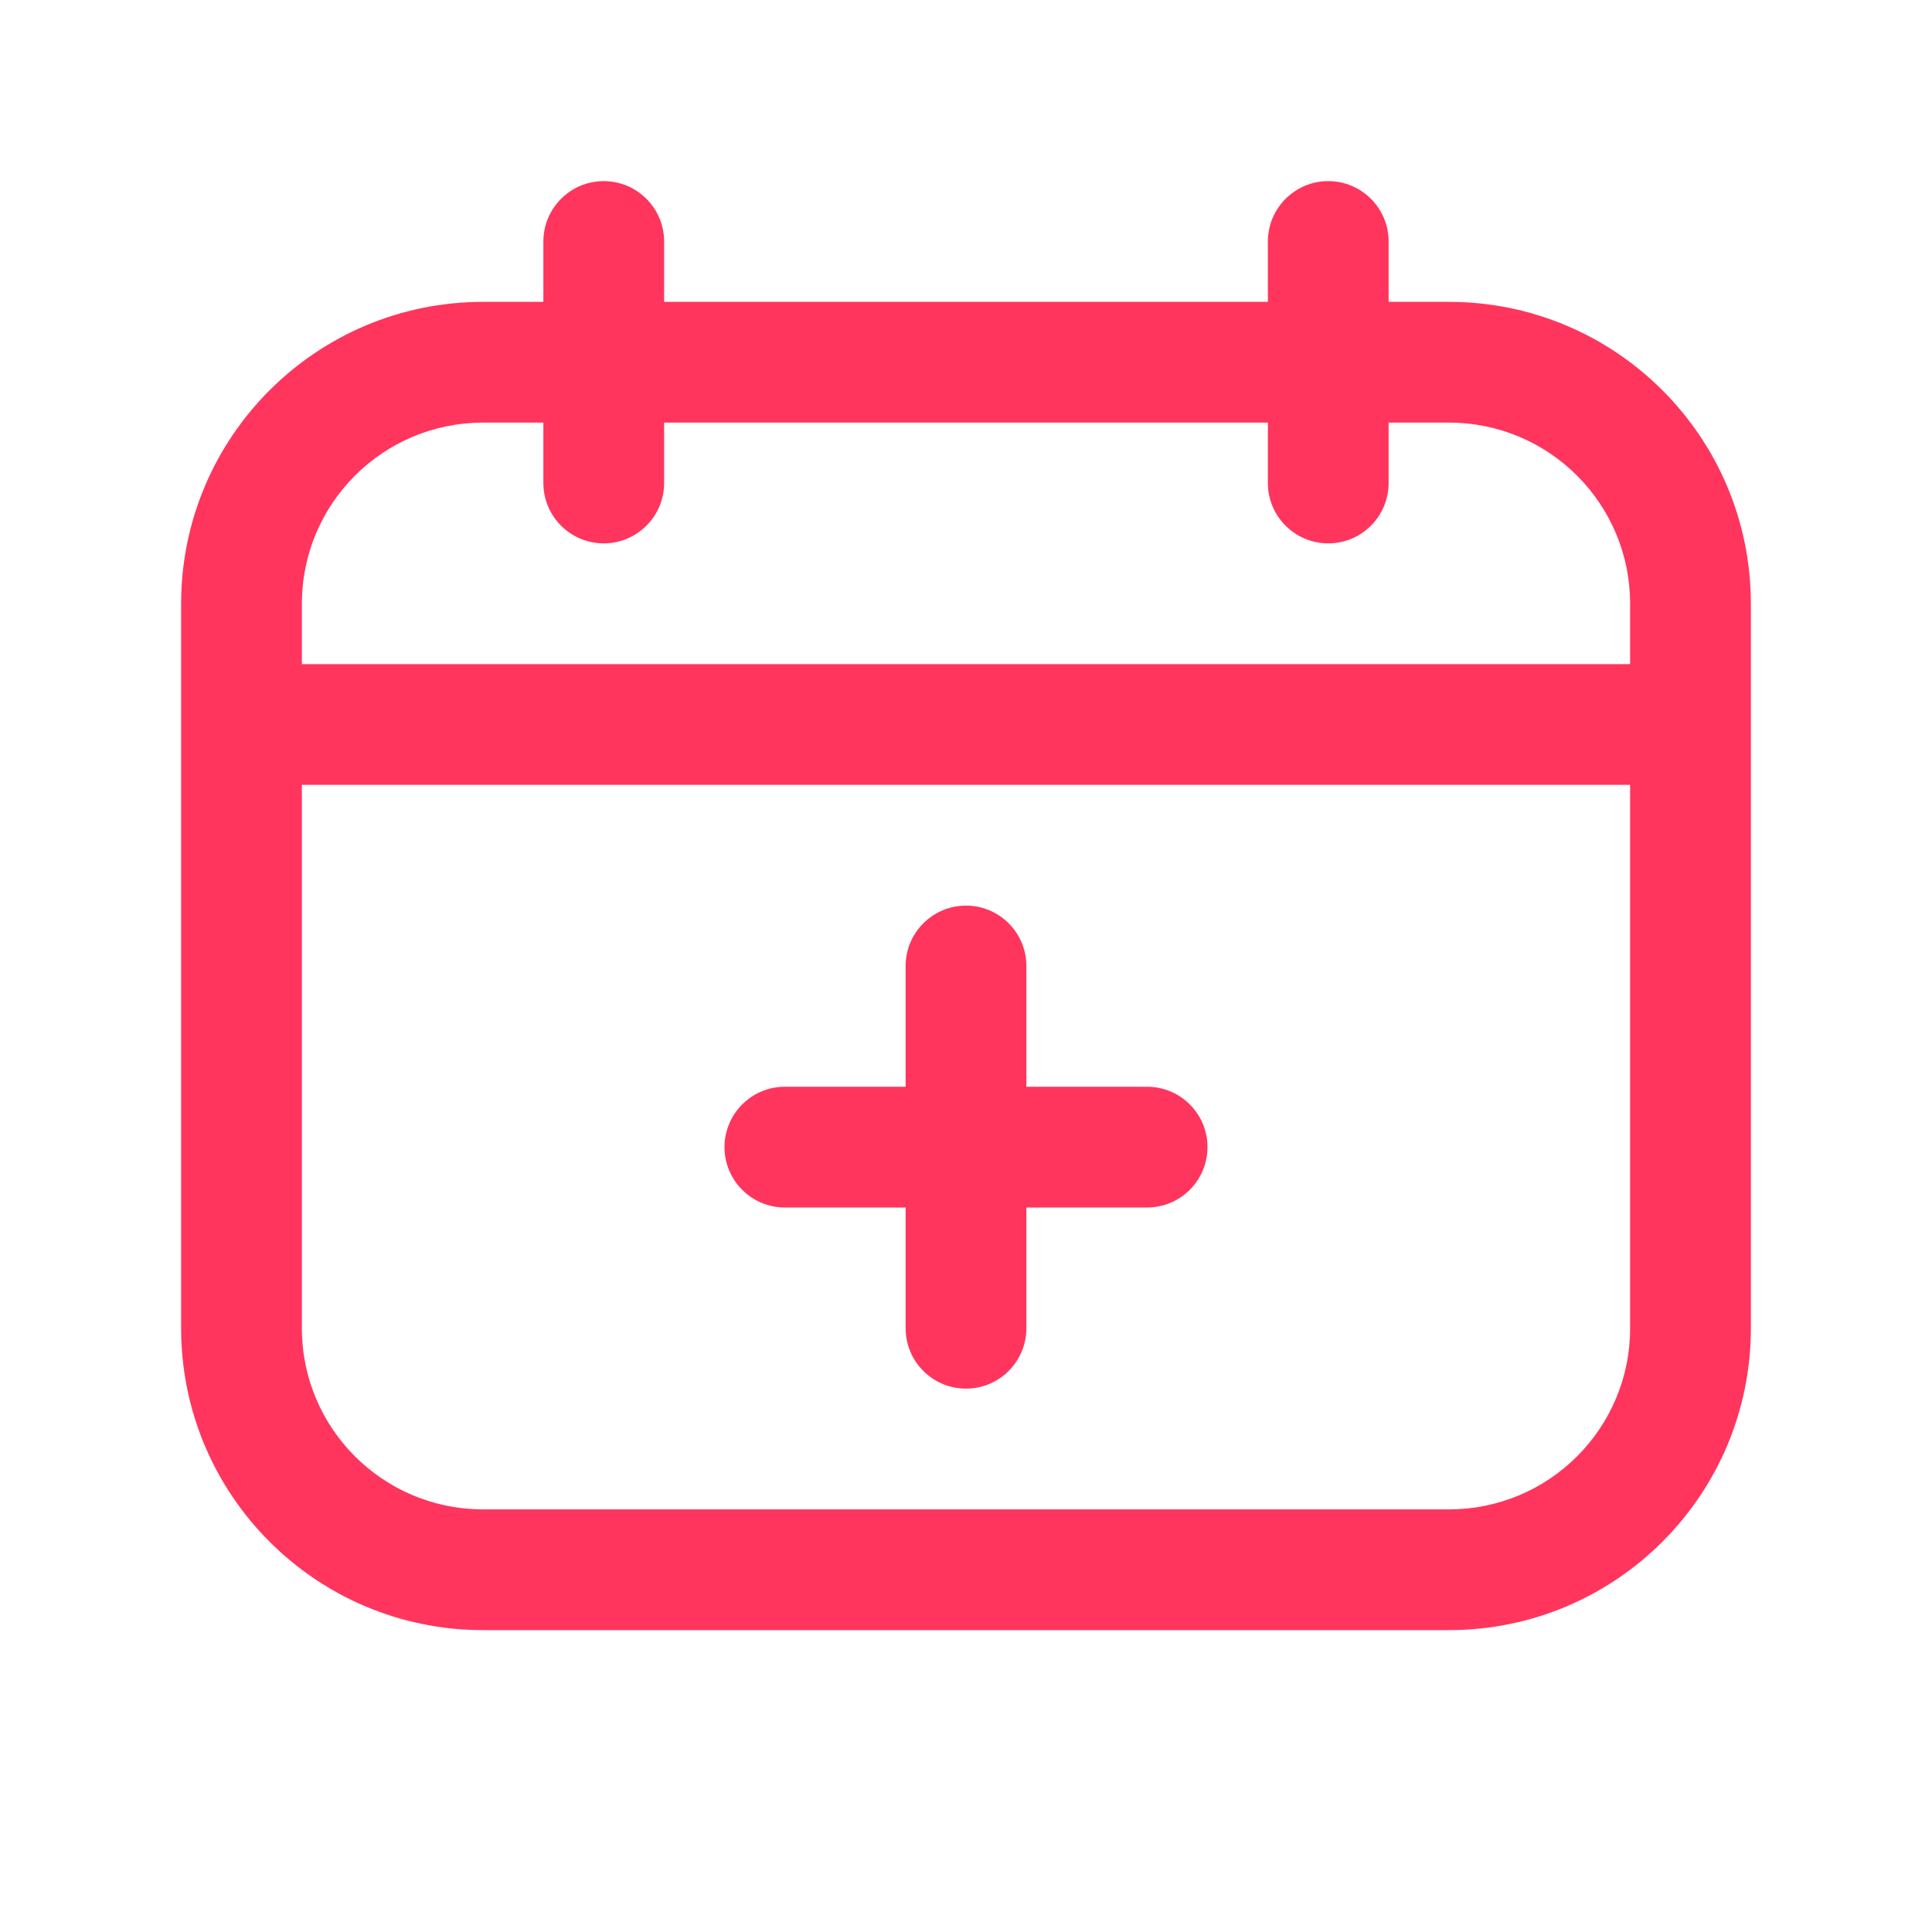 <svg width="32" height="32" viewBox="0 0 32 32" fill="none" xmlns="http://www.w3.org/2000/svg">
<path d="M16 15C16.552 15 17 15.448 17 16V18H19C19.552 18 20 18.448 20 19C20 19.552 19.552 20 19 20H17V22C17 22.552 16.552 23 16 23C15.448 23 15 22.552 15 22V20H13C12.448 20 12 19.552 12 19C12 18.448 12.448 18 13 18H15V16C15 15.448 15.448 15 16 15Z" fill="#FF355E"/>
<path fill-rule="evenodd" clip-rule="evenodd" d="M11 4C11 3.448 10.552 3 10 3C9.448 3 9 3.448 9 4V5H8C5.239 5 3 7.239 3 10V22C3 24.761 5.239 27 8 27H24C26.761 27 29 24.761 29 22V10C29 7.239 26.761 5 24 5H23V4C23 3.448 22.552 3 22 3C21.448 3 21 3.448 21 4V5H11V4ZM27 11V10C27 8.343 25.657 7 24 7H23V8C23 8.552 22.552 9 22 9C21.448 9 21 8.552 21 8V7H11V8C11 8.552 10.552 9 10 9C9.448 9 9 8.552 9 8V7H8C6.343 7 5 8.343 5 10V11H27ZM5 13H27V22C27 23.657 25.657 25 24 25H8C6.343 25 5 23.657 5 22V13Z" fill="#FF355E"/>
</svg>
